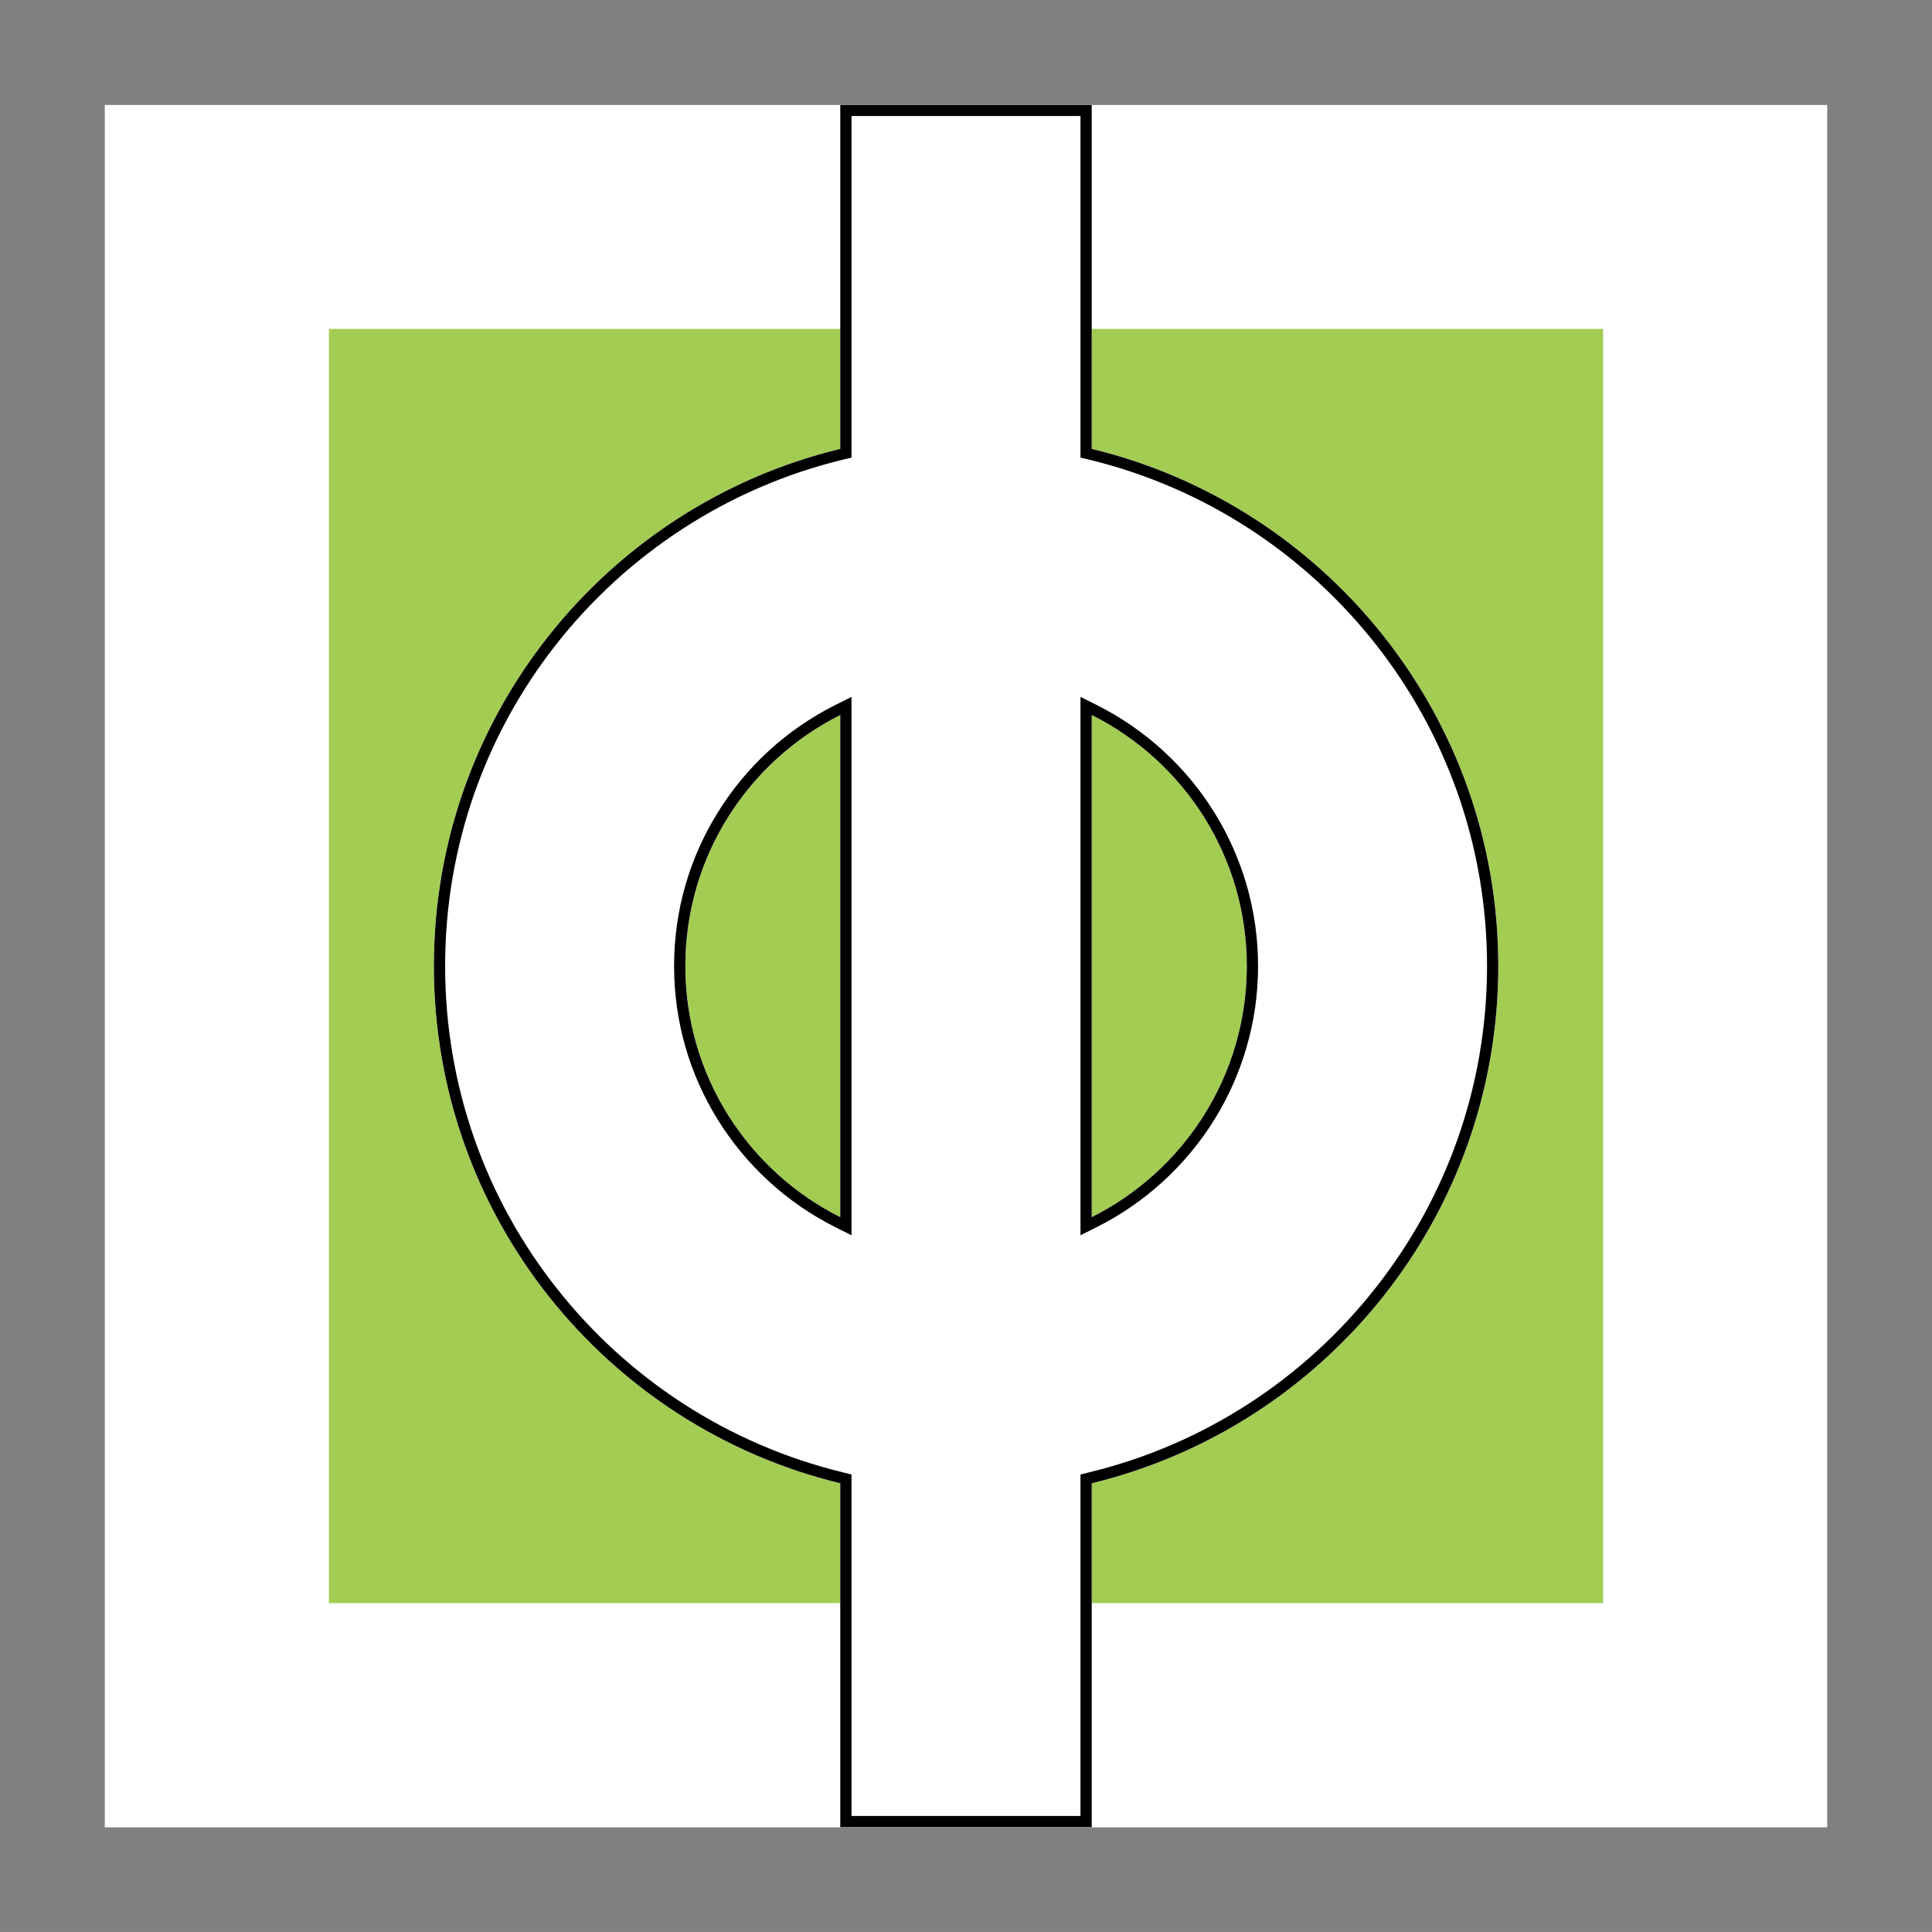 <?xml version="1.0" encoding="UTF-8" standalone="no"?>
<!-- Creator: CorelDRAW X8 -->

<svg
   xml:space="preserve"
   width="86.063mm"
   height="86.063mm"
   version="1.1"
   style="clip-rule:evenodd;fill-rule:evenodd;image-rendering:optimizeQuality;shape-rendering:geometricPrecision;text-rendering:geometricPrecision"
   viewBox="0 0 12369.999 12369.77"
   id="svg18"
   sodipodi:docname="arqfi_isotipo_v3.1.svg"
   xmlns:inkscape="http://www.inkscape.org/namespaces/inkscape"
   xmlns:sodipodi="http://sodipodi.sourceforge.net/DTD/sodipodi-0.dtd"
   xmlns="http://www.w3.org/2000/svg"
   xmlns:svg="http://www.w3.org/2000/svg"><rect x="0" y="0" width="12369.999" height="12369.77" fill="#808080" stroke="none"/><sodipodi:namedview
   id="namedview20"
   pagecolor="#ffffff"
   bordercolor="#000000"
   borderopacity="0.25"
   inkscape:showpageshadow="2"
   inkscape:pageopacity="0.0"
   inkscape:pagecheckerboard="0"
   inkscape:deskcolor="#d1d1d1"
   inkscape:document-units="mm"
   showgrid="false" />
 <defs
   id="defs4"><style
     type="text/css"
     id="style2">
   <![CDATA[
    .fil0 {fill:none}
    .fil1 {fill:black}
    .fil2 {fill:white}
   ]]>
  </style></defs>
 <g
   id="arqfi_isotipo"
   inkscape:label="arqfi_isotipo"
   inkscape:groupmode="layer"
   transform="translate(0,-0.115)">
  <g
   id="arqfi_isotipo1">
   <rect
   style="clip-rule:evenodd;fill:#ffffff;fill-opacity:1;fill-rule:evenodd;stroke-width:57.147;image-rendering:optimizeQuality;shape-rendering:geometricPrecision;text-rendering:geometricPrecision"
   id="background_white"
   width="11027.95"
   height="11027.95"
   x="671.025"
   y="672"
   ry="6.1040417e-05" />
   <g
   id="isotipo">
    <path
   class="fil1"
   d="M 5380,2106 H 2106 v 8158 H 5380 V 9497 C 3887,9135 2778,7790 2778,6185 2778,4581 3887,3235 5380,2874 Z m 1610,0 v 768 c 1493,361 2603,1707 2603,3311 0,1605 -1110,2950 -2603,3312 v 767 h 3274 V 2106 Z M 5380,7793 V 4578 c -588,295 -992,904 -992,1607 0,704 404,1313 992,1608 z M 6990,4578 v 3215 c 589,-295 993,-904 993,-1608 0,-703 -404,-1312 -993,-1607 z"
   id="path8"
   style="display:inline;fill:#a3cc52;fill-opacity:1" />
    <g
   id="g13">
     <path
   class="fil2"
   d="m 5380,672 h 1610 v 2202 c 1493,361 2603,1707 2603,3311 0,1605 -1110,2950 -2603,3312 v 2202 H 5380 V 9497 C 3887,9135 2778,7790 2778,6185 2778,4581 3887,3235 5380,2874 Z m 1610,3906 v 3215 c 589,-295 993,-904 993,-1608 0,-703 -404,-1312 -993,-1607 z M 5380,7793 V 4578 c -588,295 -992,904 -992,1607 0,704 404,1313 992,1608 z"
   id="path10" />
     <path
   id="1"
   class="fil1"
   d="m 5380,672 h 1610 v 2202 c 1493,361 2603,1707 2603,3311 0,1605 -1110,2950 -2603,3312 v 2202 H 5380 V 9497 C 3887,9135 2778,7790 2778,6185 2778,4581 3887,3235 5380,2874 Z m 1610,3906 v 3215 c 589,-295 993,-904 993,-1608 0,-703 -404,-1312 -993,-1607 z M 5380,7793 V 4578 c -588,295 -992,904 -992,1607 0,704 404,1313 992,1608 z M 6918,743 H 5452 v 2131 56 l -55,13 c -738,179 -1381,604 -1836,1183 -446,567 -711,1282 -711,2059 0,778 265,1493 711,2059 455,580 1098,1004 1836,1183 l 55,14 v 56 2130 h 1466 v -2130 -56 l 55,-14 C 7712,9248 8354,8824 8809,8244 9255,7678 9521,6963 9521,6185 9521,5408 9255,4693 8809,4126 8354,3547 7712,3122 6973,2943 l -55,-13 v -56 z m 0,7050 V 4578 4462 l 104,52 c 311,156 573,396 755,691 176,285 278,621 278,980 0,360 -102,695 -278,981 -182,294 -444,535 -755,691 l -104,52 z M 5452,4578 v 3215 116 l -104,-52 c -311,-156 -573,-397 -754,-691 -177,-286 -278,-621 -278,-981 0,-359 101,-695 278,-980 181,-295 443,-535 754,-691 l 104,-52 z" />
    </g>
   </g>
  </g>
 </g>
</svg>
